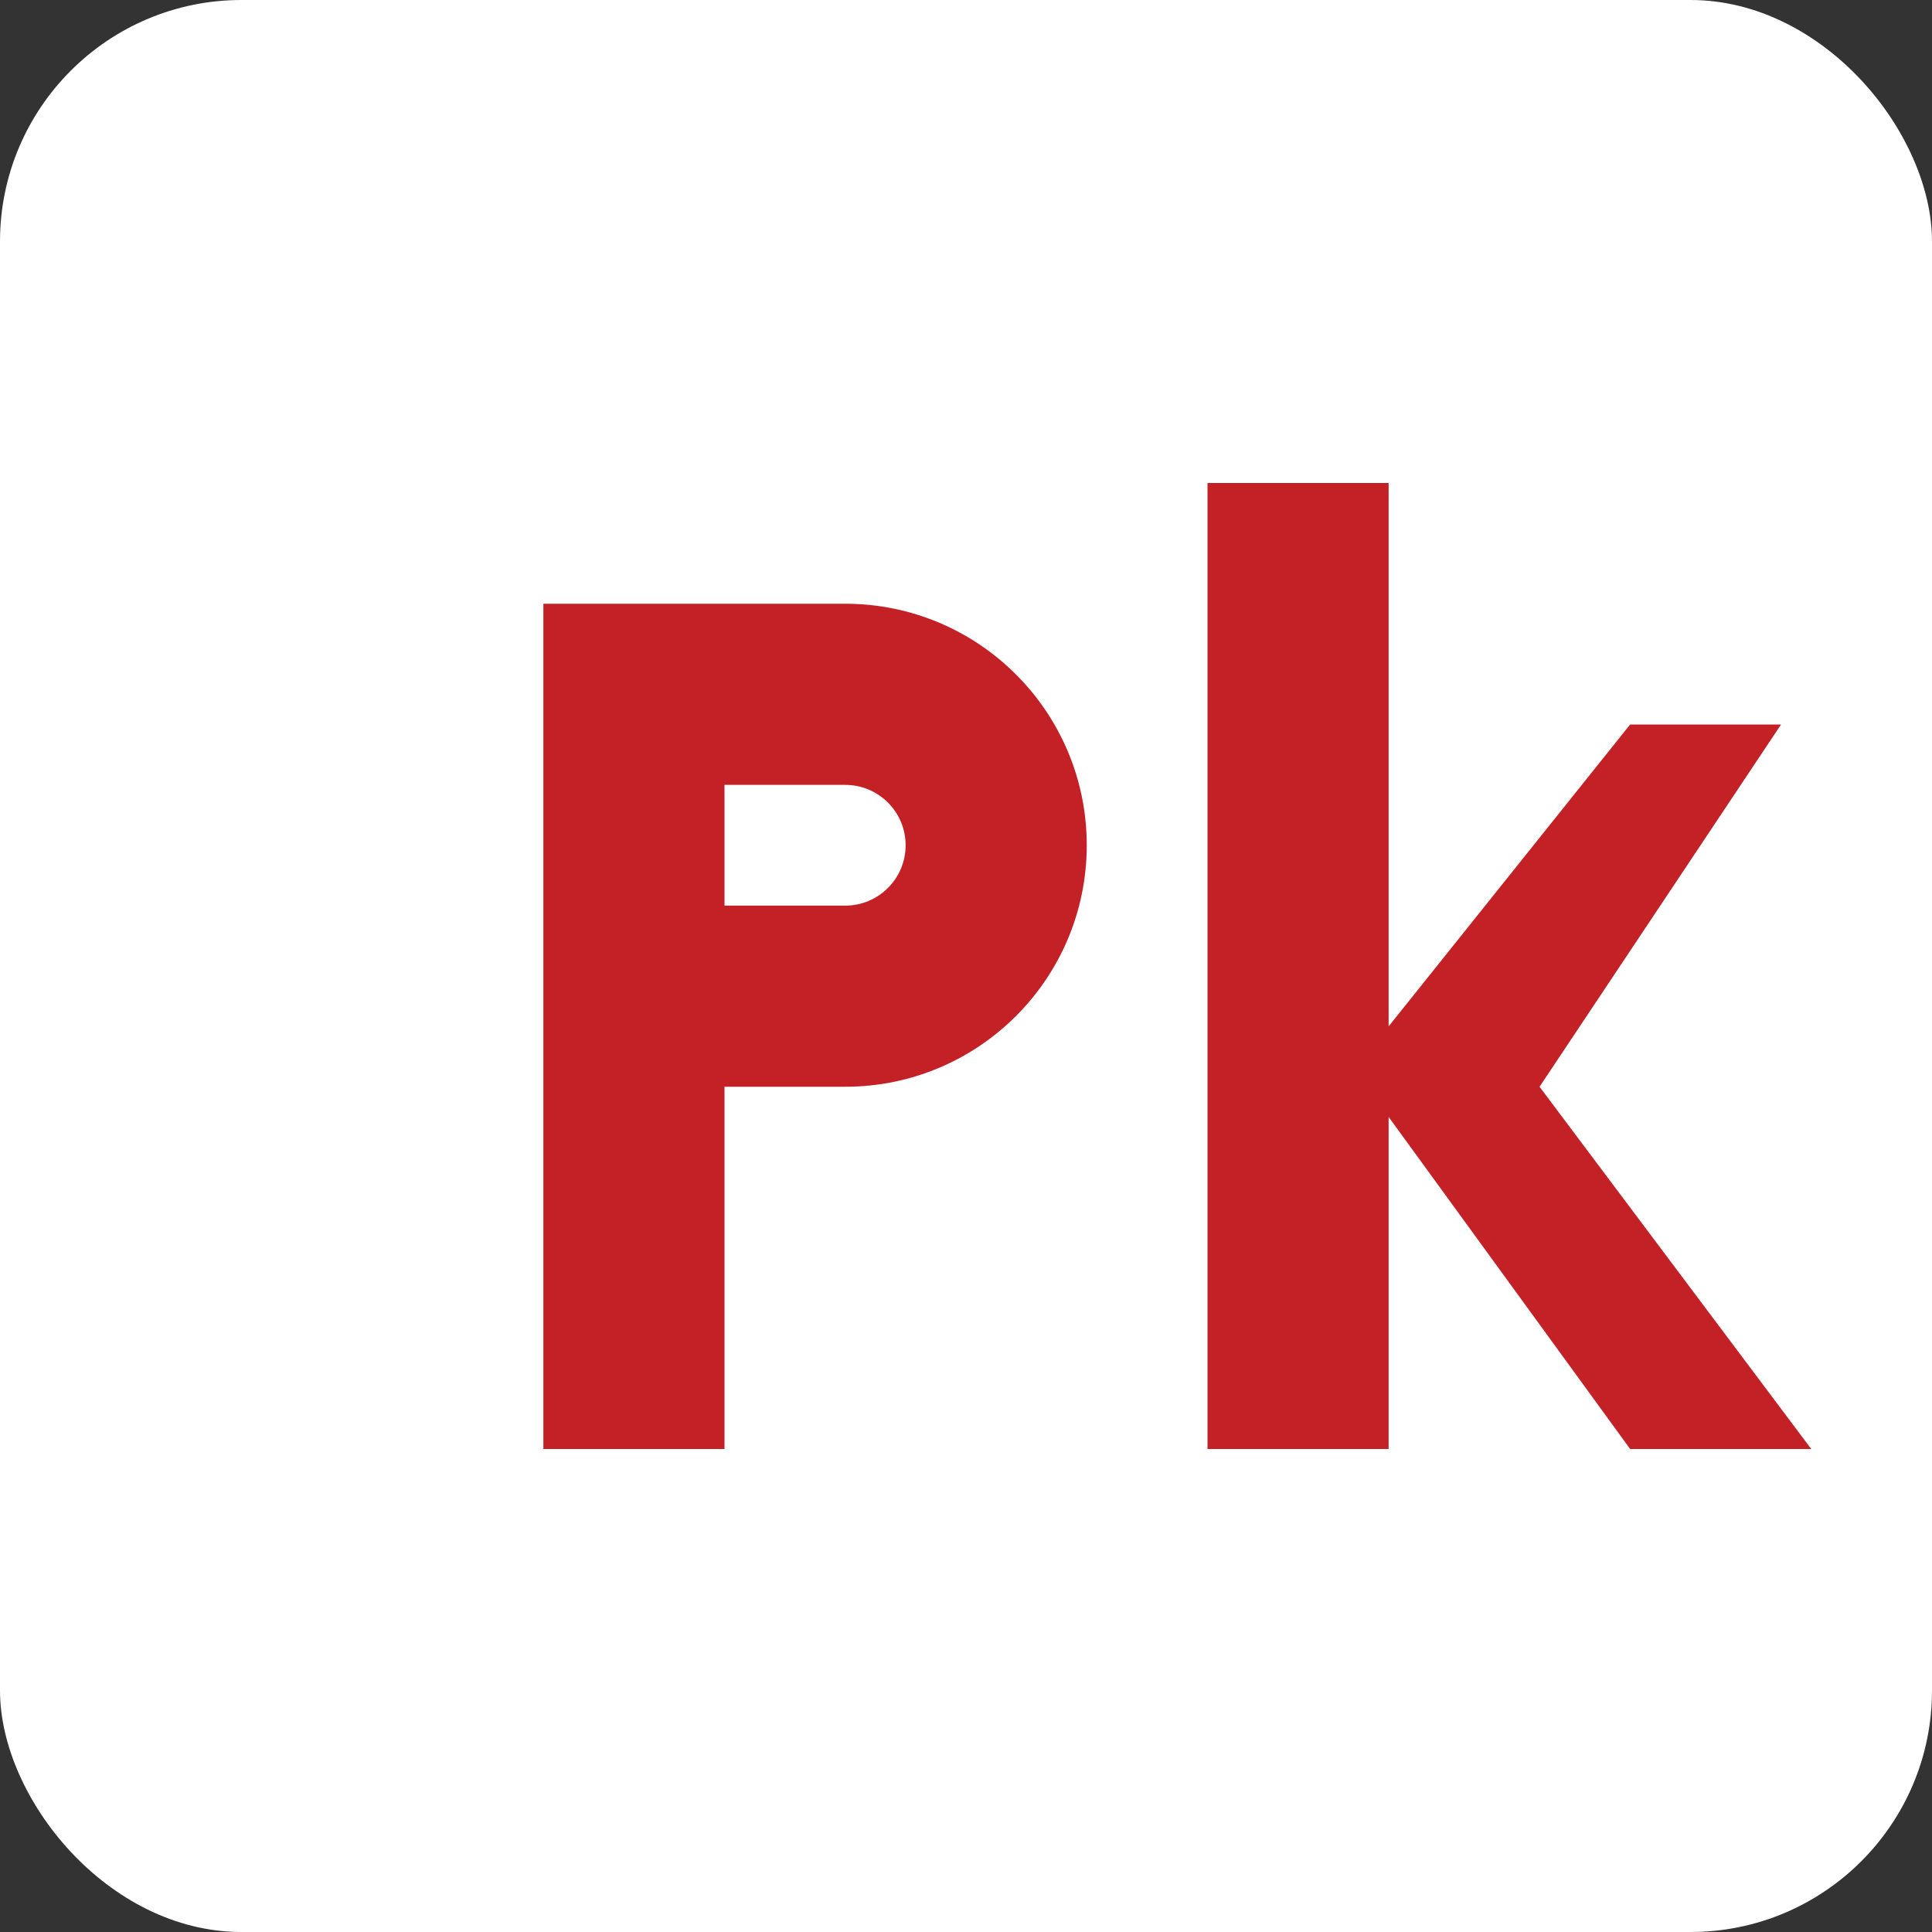 <svg width="32" height="32" viewBox="0 0 32 32" xmlns="http://www.w3.org/2000/svg">
  <rect x="0" y="0" width="32" height="32" fill="#333333" stroke="none"/>
  <rect width="32" height="32" rx="4" fill="white"/>
  <path d="M9 8 L9 24 L12 24 L12 18 L14 18 C16.209 18 18 16.209 18 14 C18 11.791 16.209 10 14 10 L9 10 Z M12 13 L14 13 C14.552 13 15 13.448 15 14 C15 14.552 14.552 15 14 15 L12 15 Z" fill="#c42127"/>
  <path d="M20 8 L20 24 L23 24 L23 18.5 L27 24 L30 24 L25.5 18 L29.5 12 L27 12 L23 17 L23 8 Z" fill="#c42127"/>
</svg> 
